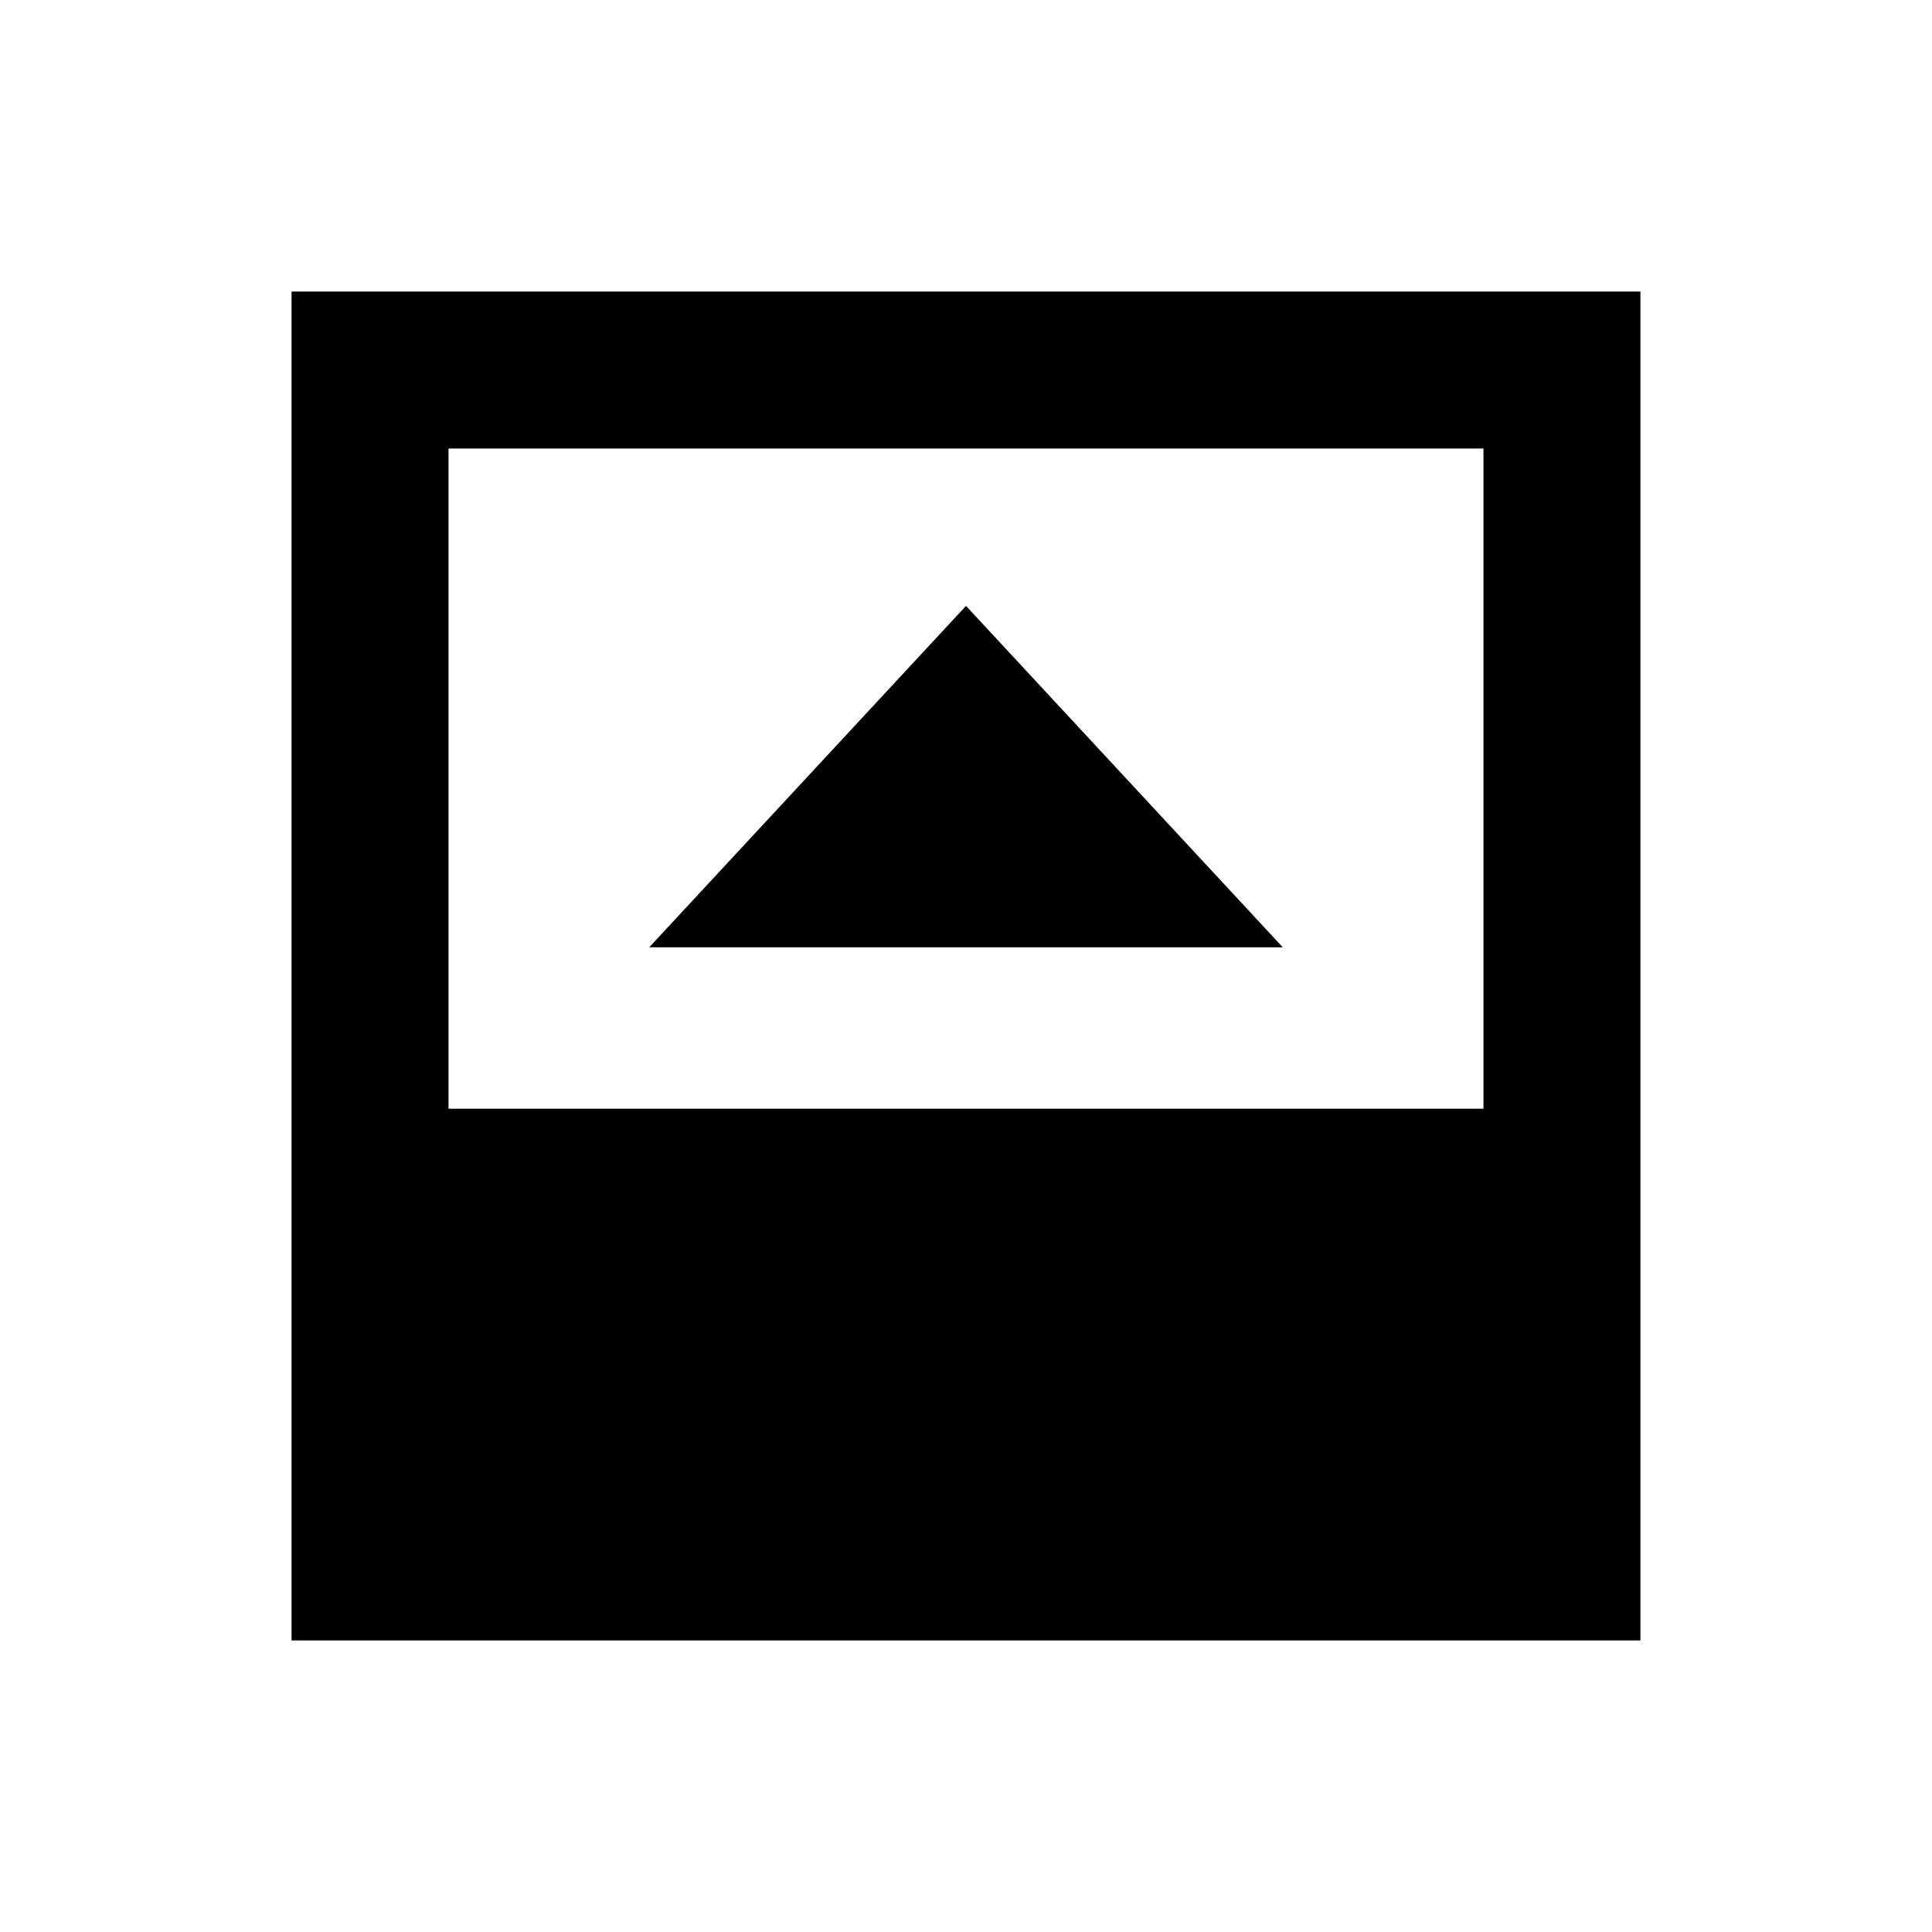 <svg xmlns="http://www.w3.org/2000/svg" height="20" viewBox="0 96 960 960" width="20"><path d="M322.587 566.717h314.826L480 397.065 322.587 566.717Zm-99.717 80.196h514.26V318.87H222.87v328.043Zm-78.001 264.218V240.869h670.262v670.262H144.869Z"/></svg>